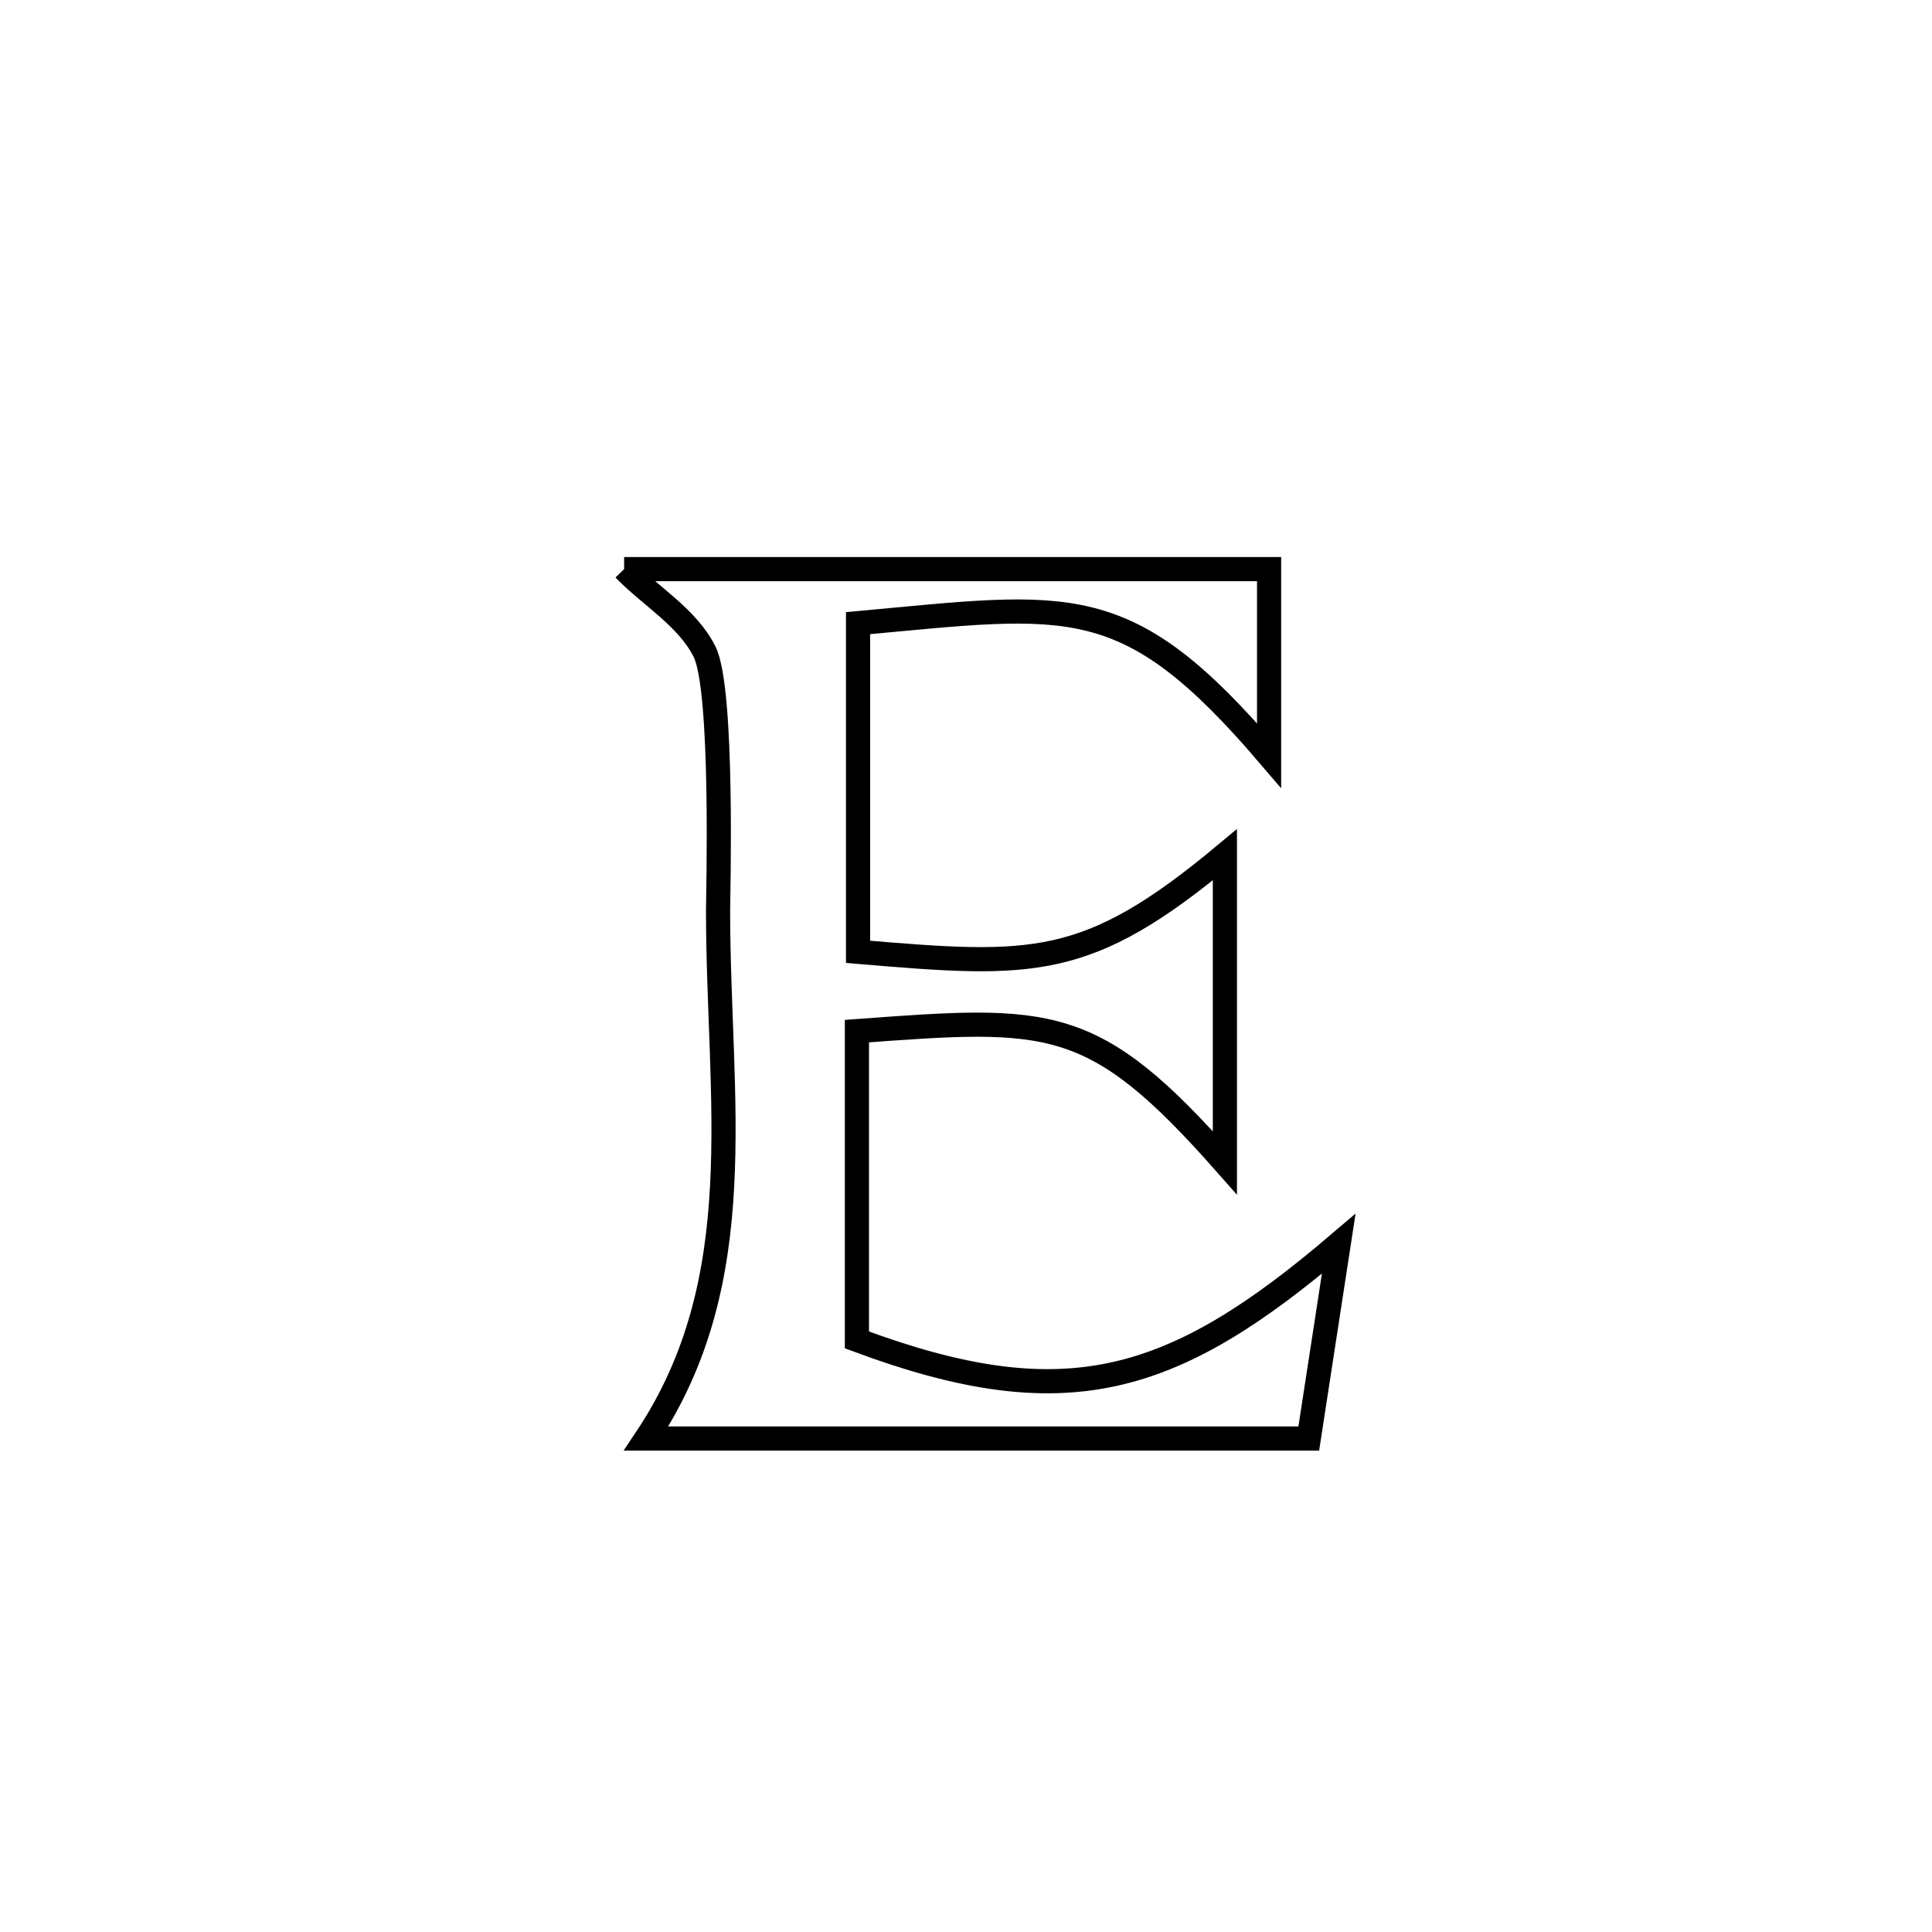 <svg xmlns="http://www.w3.org/2000/svg" viewBox="0.0 0.0 24.0 24.0" height="200px" width="200px"><path fill="none" stroke="black" stroke-width=".3" stroke-opacity="1.0"  filling="0" d="M7.753 7.07 L7.753 7.07 C9.088 7.07 10.424 7.07 11.759 7.07 C13.094 7.07 14.43 7.07 15.765 7.07 L15.765 7.07 C15.765 7.076 15.765 9.376 15.765 9.386 L15.765 9.386 C13.988 7.307 13.306 7.499 10.659 7.741 L10.659 7.741 C10.659 9.102 10.659 10.463 10.659 11.824 L10.659 11.824 C12.835 12.008 13.501 12.047 15.216 10.618 L15.216 10.618 C15.216 10.737 15.216 14.41 15.216 14.445 L15.216 14.445 C13.577 12.589 13.045 12.632 10.645 12.809 L10.645 12.809 C10.645 14.088 10.645 15.366 10.645 16.645 L10.645 16.645 C13.225 17.606 14.554 17.222 16.63 15.451 L16.63 15.451 C16.506 16.257 16.382 17.063 16.258 17.87 L16.258 17.87 C14.886 17.87 13.515 17.87 12.143 17.87 C10.771 17.87 9.399 17.87 8.027 17.87 L8.027 17.87 C9.351 15.888 8.922 13.661 8.92 11.322 C8.92 11.126 8.989 8.568 8.752 8.095 C8.538 7.669 8.086 7.412 7.753 7.07 L7.753 7.07"></path></svg>